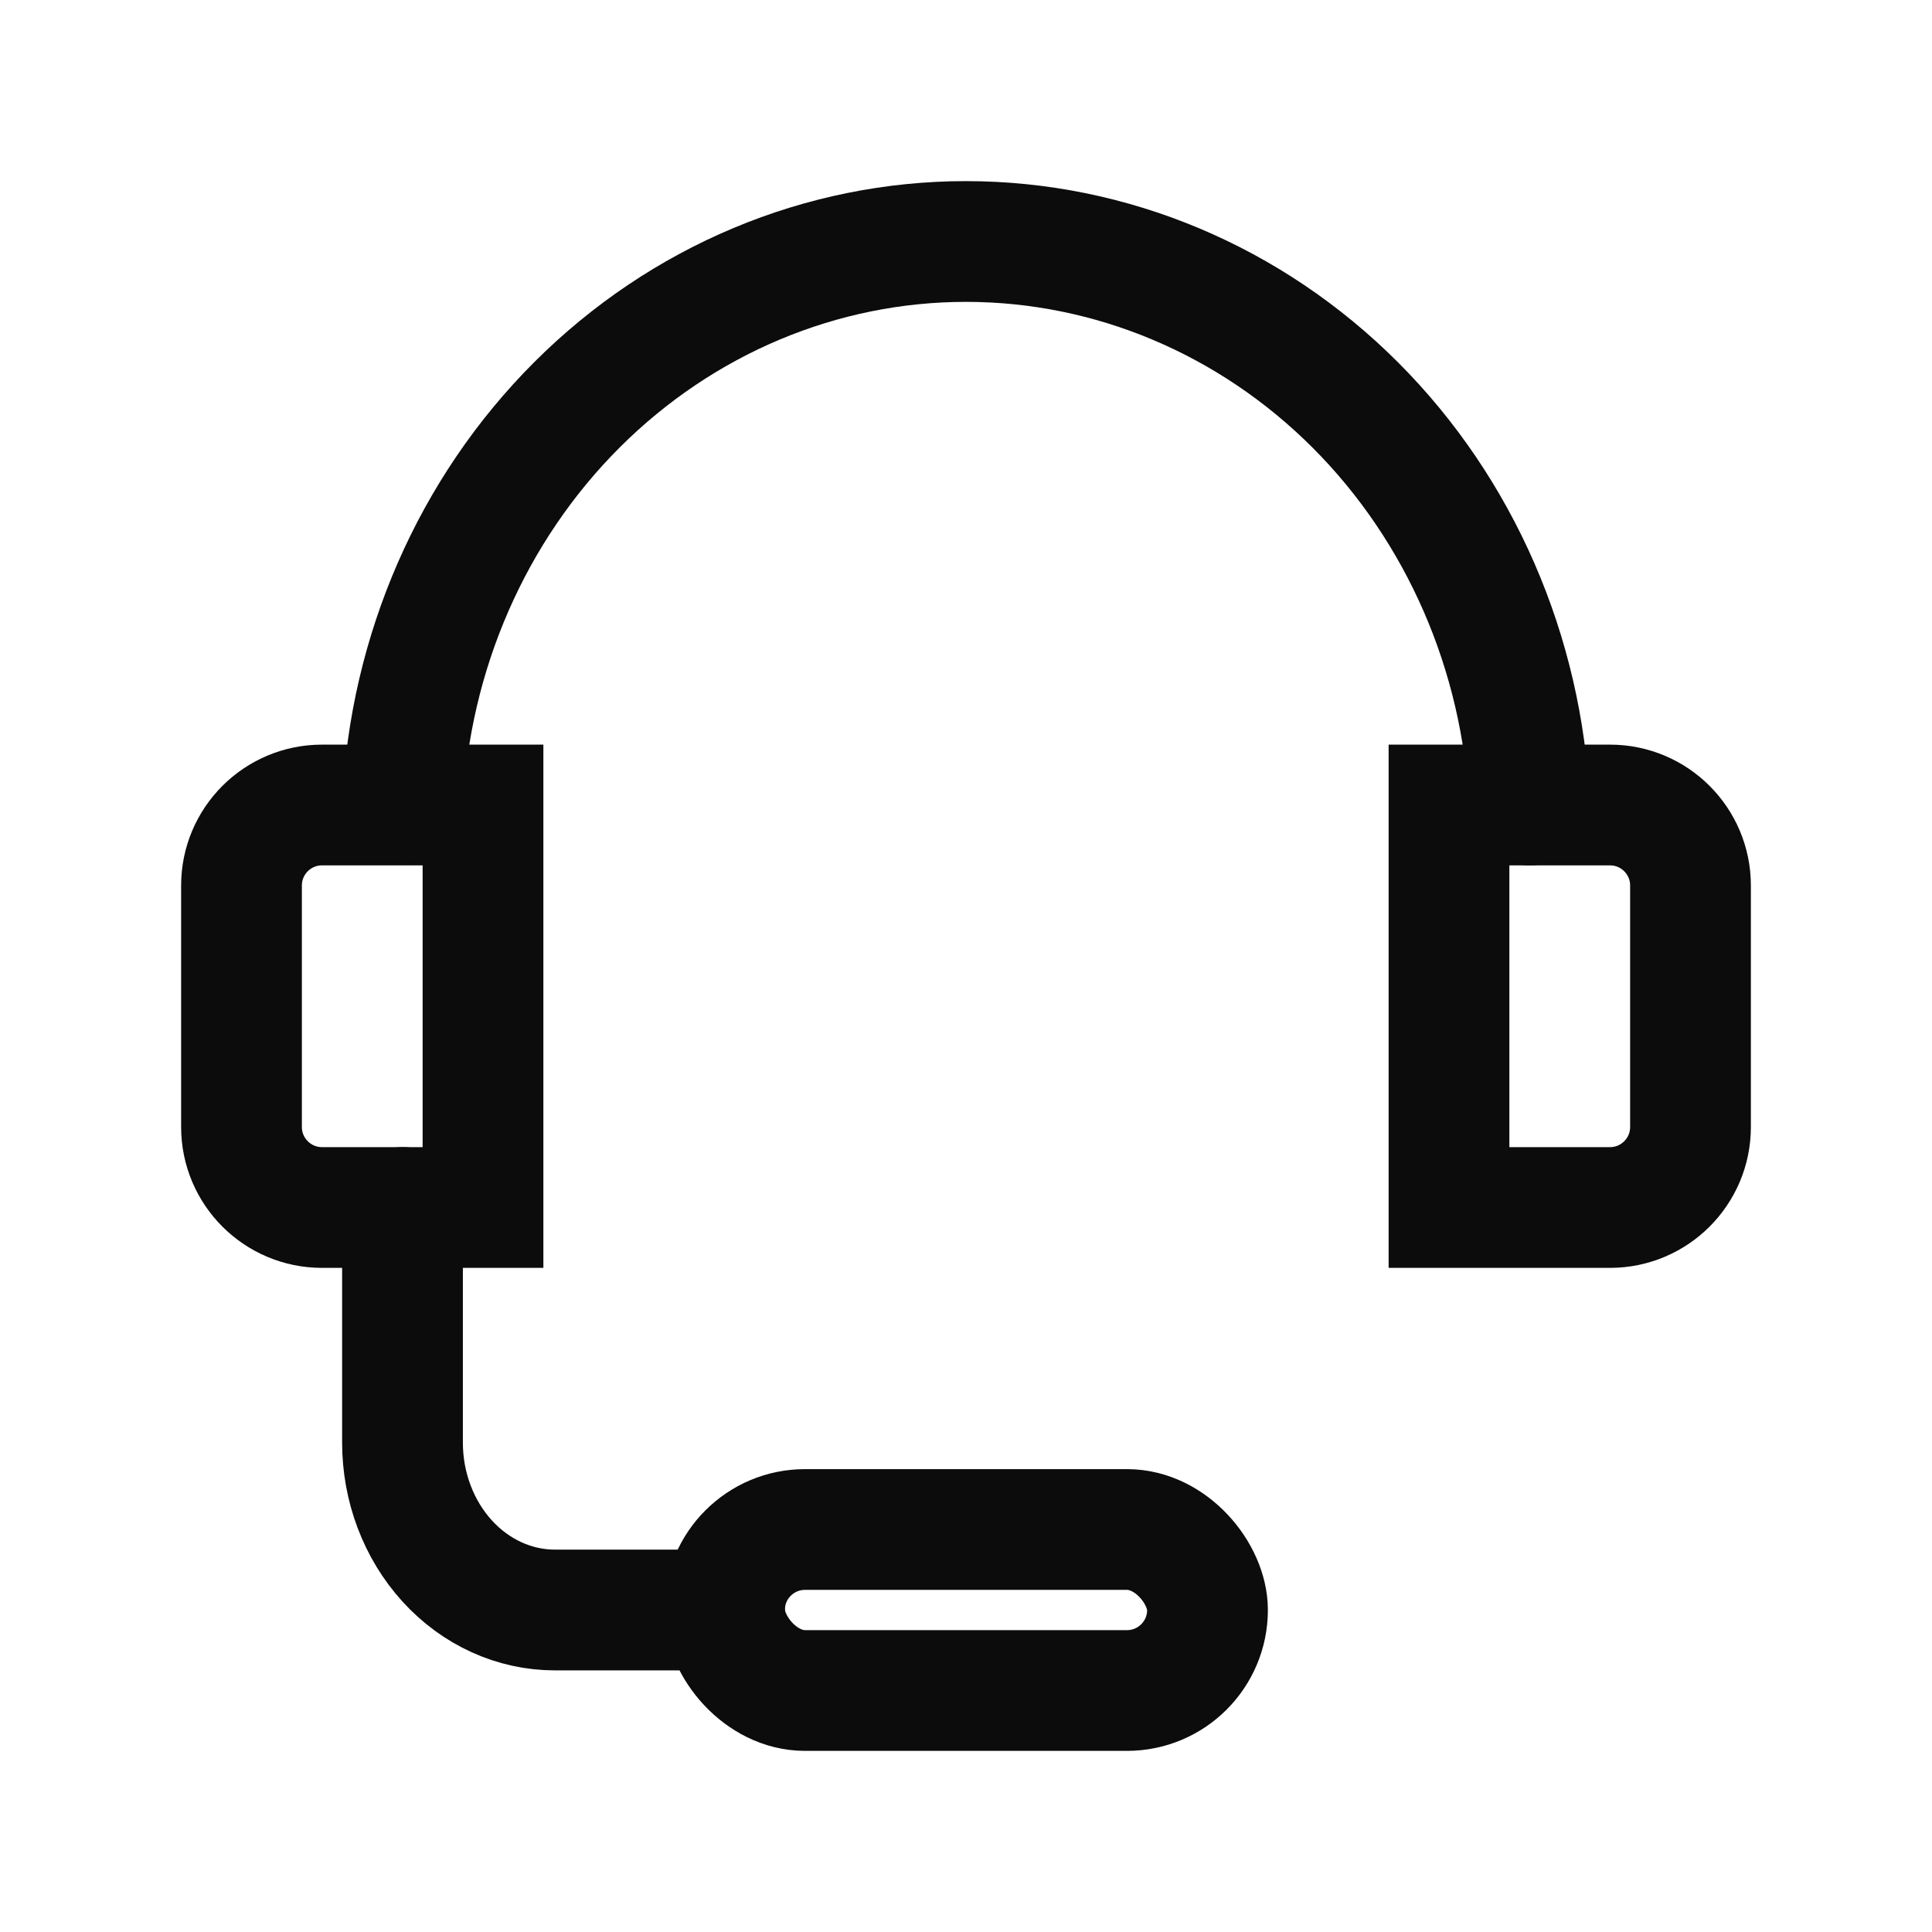 <svg width="24" height="24" viewBox="0 0 24 24" fill="none" xmlns="http://www.w3.org/2000/svg">
<path d="M5 9.993C5.089 8.107 5.865 6.329 7.169 5.027C8.473 3.725 10.204 2.999 12.003 3C13.803 3.001 15.533 3.728 16.836 5.031C18.138 6.334 18.913 8.114 19 10" stroke="#0C0C0D" stroke-width="1.5" stroke-linecap="round" stroke-linejoin="round"/>
<path d="M5 15V17.921C5 18.472 5.2 19.001 5.555 19.391C5.91 19.781 6.391 20 6.894 20H9" stroke="#0C0C0D" stroke-width="1.5" stroke-linecap="round" stroke-linejoin="round"/>
<path d="M3 11C3 10.448 3.448 10 4 10H6V15H4C3.448 15 3 14.552 3 14V11Z" stroke="#0C0C0D" stroke-width="1.5"/>
<rect x="9" y="19" width="6" height="2" rx="1" stroke="#0C0C0D" stroke-width="1.5"/>
<path d="M18 10H20C20.552 10 21 10.448 21 11V14C21 14.552 20.552 15 20 15H18V10Z" stroke="#0C0C0D" stroke-width="1.5"/>
</svg>
